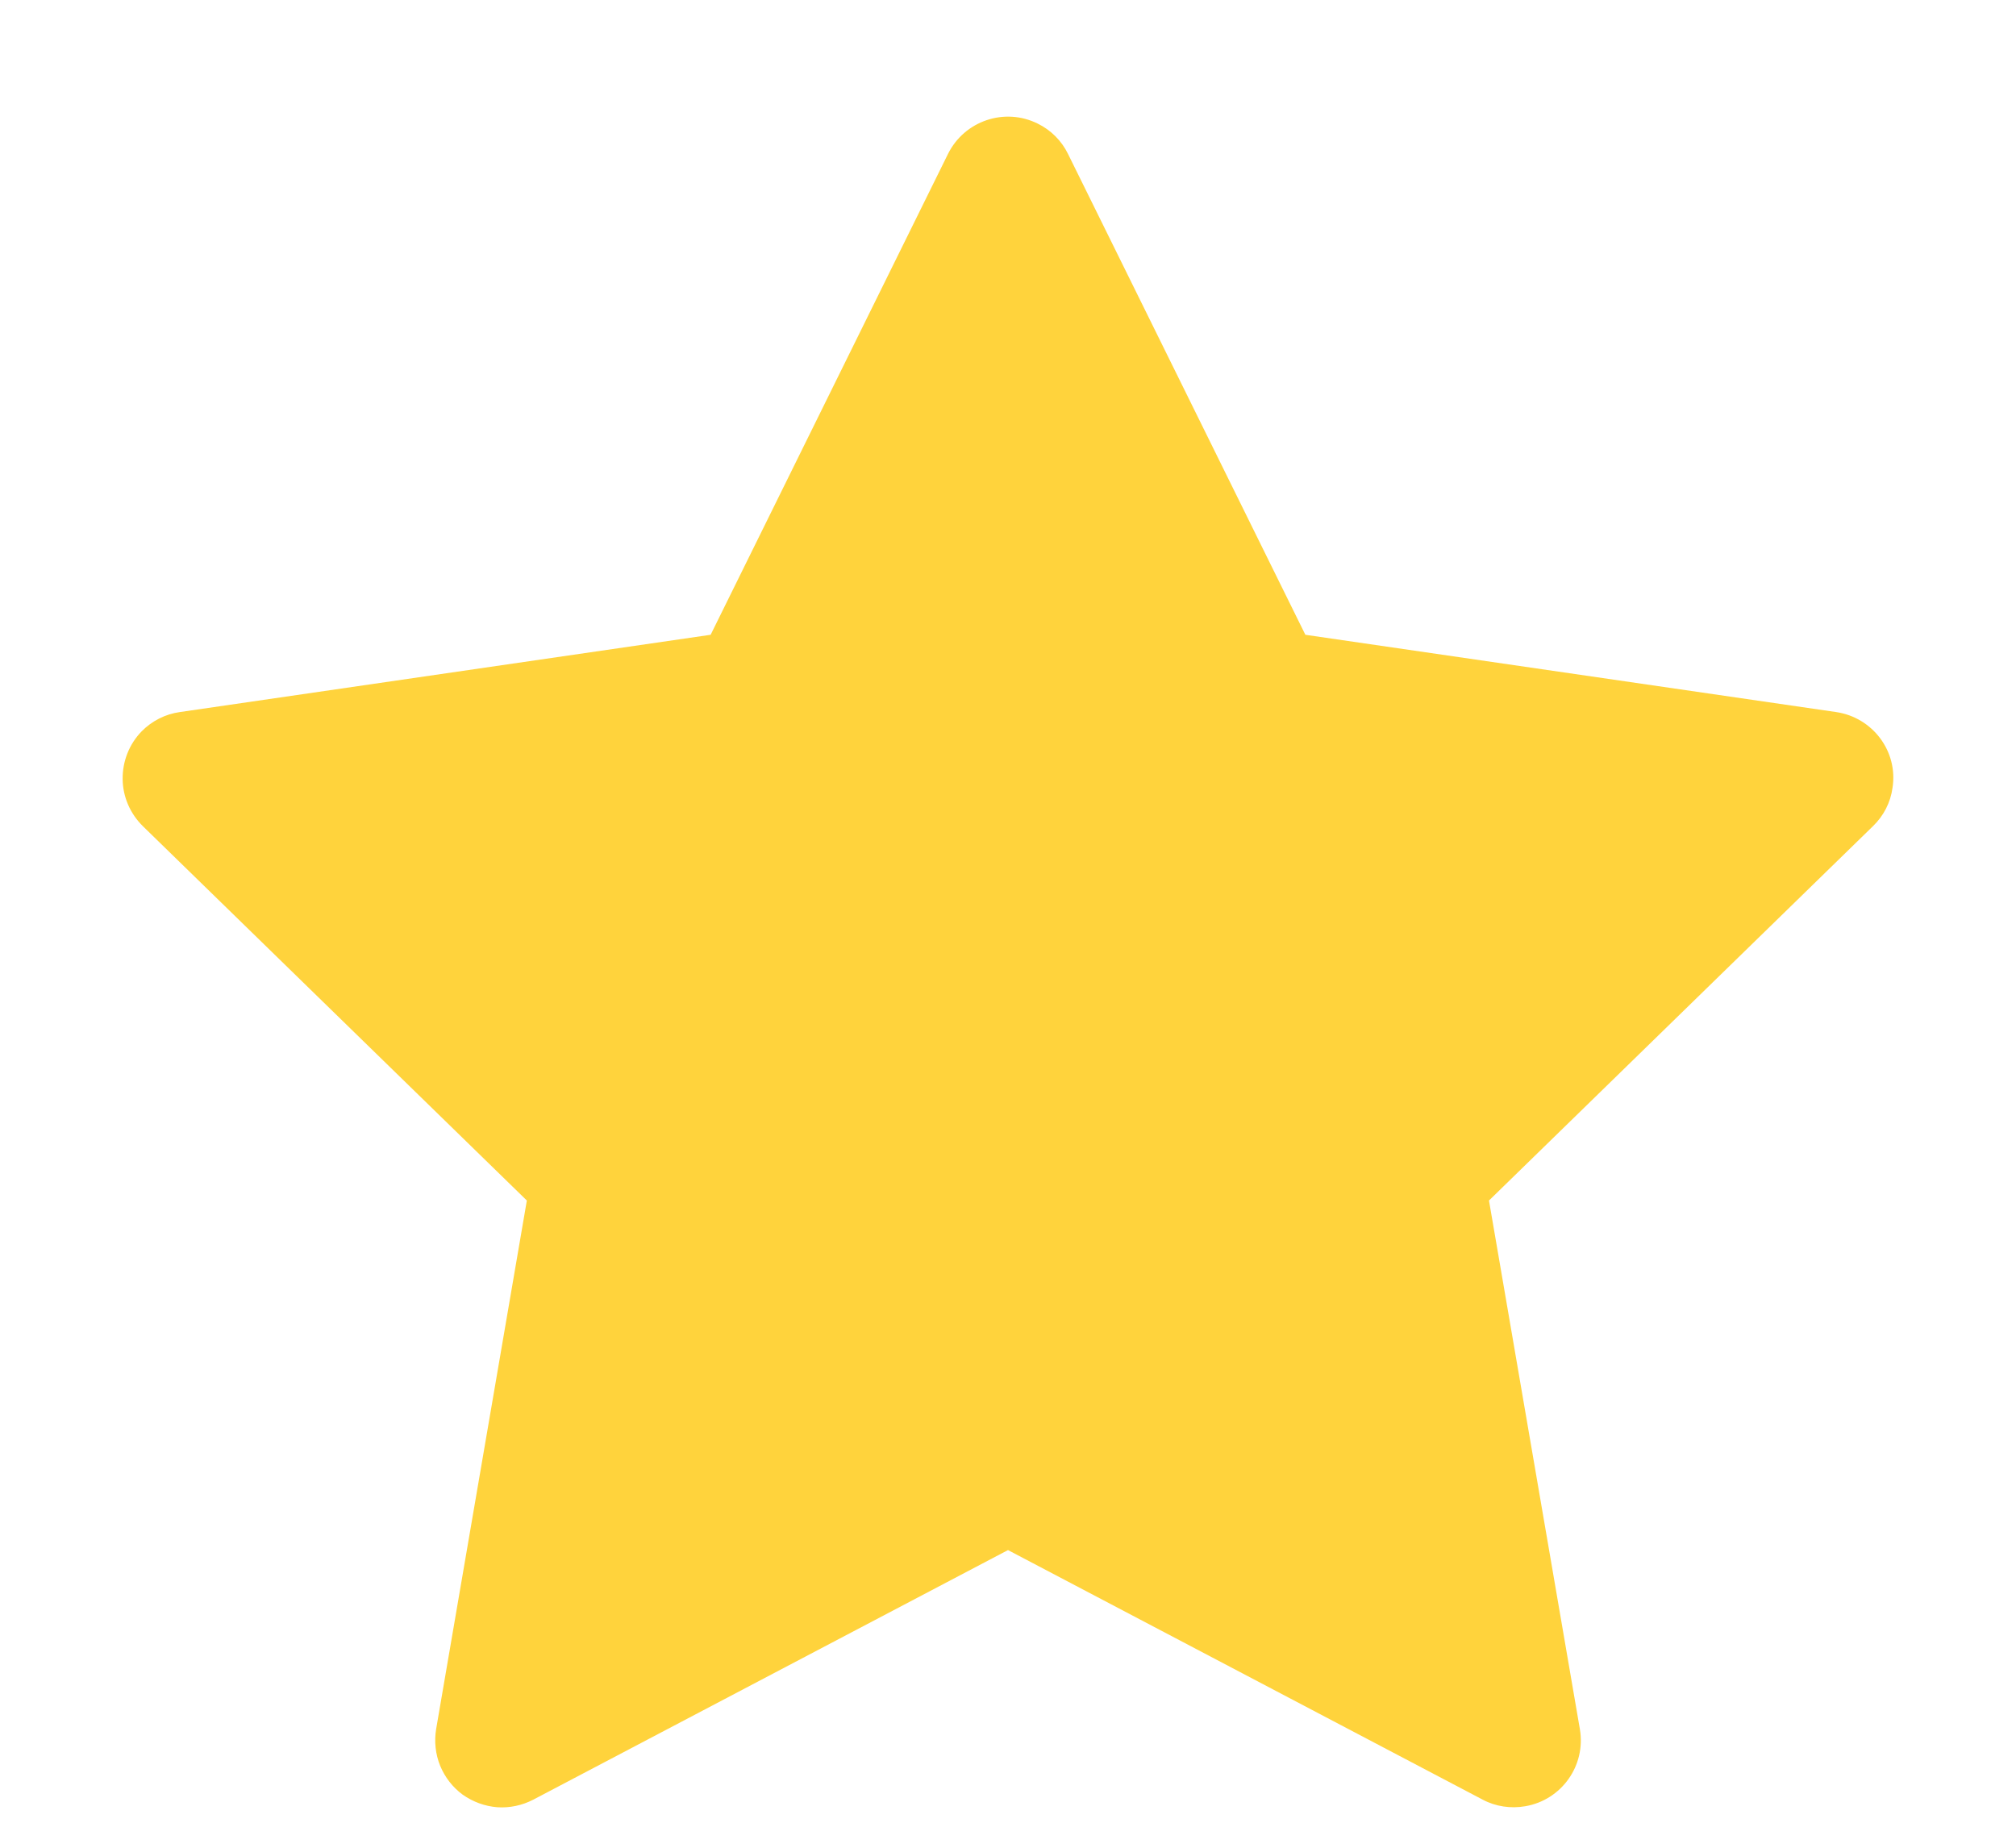 <svg width="12" height="11" viewBox="0 0 12 11" fill="none" xmlns="http://www.w3.org/2000/svg">
<path d="M10.929 4.239L7.77 3.779L6.357 0.916C6.319 0.838 6.255 0.774 6.177 0.736C5.98 0.638 5.741 0.719 5.643 0.916L4.23 3.779L1.071 4.239C0.984 4.251 0.904 4.292 0.843 4.354C0.769 4.43 0.729 4.532 0.73 4.638C0.731 4.744 0.775 4.844 0.85 4.918L3.136 7.147L2.596 10.294C2.584 10.367 2.592 10.443 2.62 10.512C2.648 10.58 2.694 10.64 2.754 10.684C2.815 10.727 2.886 10.753 2.96 10.759C3.034 10.764 3.108 10.748 3.174 10.714L6 9.228L8.826 10.714C8.903 10.755 8.993 10.768 9.079 10.753C9.295 10.716 9.441 10.511 9.404 10.294L8.863 7.147L11.149 4.918C11.212 4.857 11.253 4.778 11.265 4.69C11.299 4.473 11.147 4.271 10.929 4.239Z" fill="#FFD33C"/>


</svg>


